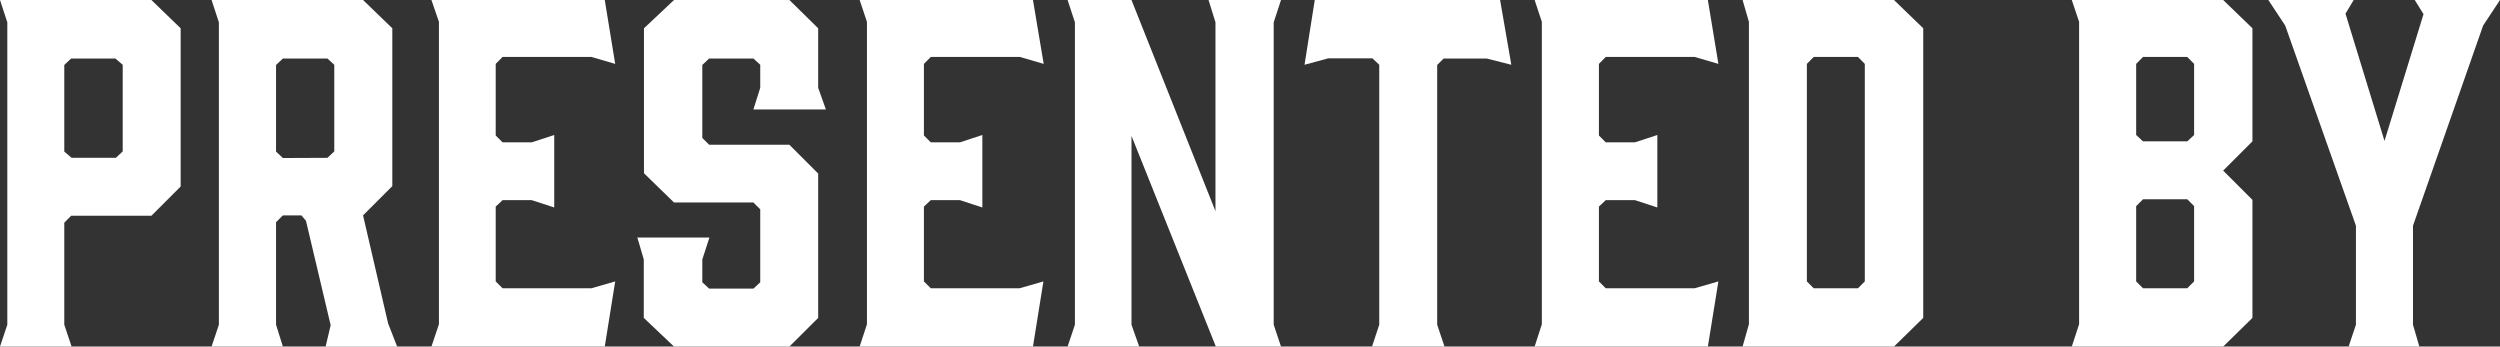<svg xmlns="http://www.w3.org/2000/svg" viewBox="0 0 256.3 35.53">
	<rect x="0" y="0" width="256.3" height="35.53" fill="#333333" stroke="none"/>
	<defs>
		<style>
			.cls-1 {
				fill: #fff;
			}
		</style>
	</defs>
	<title>text-present</title>
	<g id="Layer_2" data-name="Layer 2">
		<g id="Layer_1-2" data-name="Layer 1"><path class="cls-1" d="M7.34,35.53H0l.75-2.24v-31L0,0H15.52l3,2.9V19.12l-3,3H7.29l-.7.71V33.29Zm0-19.35h4.54l.7-.66V6.64L11.83,6H7.29l-.7.66v8.88Z"/><path class="cls-1" d="M21.69,35.53l.75-2.24v-31L21.69,0H37.22l3,2.9V19.08l-3,3,2.57,11.08.93,2.38H33.38l.52-2.2-2.53-10.7-.47-.56H29l-.7.7V33.29L29,35.53ZM33.57,16.18l.7-.66V6.64L33.57,6H29l-.7.66v8.88l.7.66Z"/><path class="cls-1" d="M44.23,35.53,45,33.24v-31L44.23,0H62l1.07,6.55-2.43-.71H51.52l-.7.71v7.34l.7.7h3l2.3-.75v7.43l-2.3-.75h-3l-.7.66v7.67l.7.7h9.12l2.43-.7L62,35.53Z"/><path class="cls-1" d="M84.67,11.22H77.24L77.94,9V6.64L77.24,6H72.7l-.7.66v7.48l.7.7h8.23l2.95,2.95V32.59l-2.95,2.94H69.1L66,32.59v-6l-.66-2.24h7.39L72,26.6v2.34l.7.65h4.54l.7-.65V21.46l-.7-.7H69.1l-3.08-3V2.9L69.1,0H80.93l2.95,2.9V9Z"/><path class="cls-1" d="M88.13,35.53l.75-2.29v-31L88.13,0H105.9L107,6.55l-2.43-.71H95.42l-.7.71v7.34l.7.7h3l2.29-.75v7.43l-2.29-.75h-3l-.7.66v7.67l.7.7h9.12l2.43-.7-1.07,6.68Z"/><path class="cls-1" d="M116.79,35.53h-7.34l.75-2.24v-31L109.45,0H116l8.61,21.65V2.29L123.9,0h7.43l-.75,2.29v31l.75,2.24h-6.68L116,13.93V33.29Z"/><path class="cls-1" d="M154.94,6.64,152.42,6H148l-.66.66V33.29l.75,2.24h-7.43l.74-2.24V6.64l-.7-.66h-4.53l-2.43.66L134.79,0h19Z"/><path class="cls-1" d="M157.33,35.53l.74-2.29v-31L157.33,0h17.76l1.08,6.55-2.43-.71h-9.12l-.7.71v7.34l.7.7h3l2.29-.75v7.43l-2.29-.75h-3l-.7.66v7.67l.7.7h9.12l2.43-.7-1.08,6.68Z"/><path class="cls-1" d="M178.65,0h15.52l3,2.9V32.59l-3,2.94H178.65l.65-2.29v-31Zm6.59,28.85.7.7h4.54l.7-.7V6.55l-.7-.71h-4.54l-.7.71Z"/><path class="cls-1" d="M212.4,0h15.52l3,2.9V14.49l-3,3,3,3V32.59l-3,2.94H212.4l.75-2.29v-31ZM219,13.84l.7.65h4.54l.7-.65V6.55l-.7-.71h-4.54l-.7.71Zm5.24,6.59h-4.54l-.7.7v7.72l.7.7h4.54l.7-.7V21.13Z"/><path class="cls-1" d="M247.38,33.29l.65,2.24h-7.25l.75-2.24V23.14L234.28,2.62,232.55,0h8.75l-.84,1.4,4,13.05,4-13L247.56,0h8.74l-1.73,2.62-7.19,20.52Z"/></g>
	</g>
</svg>
